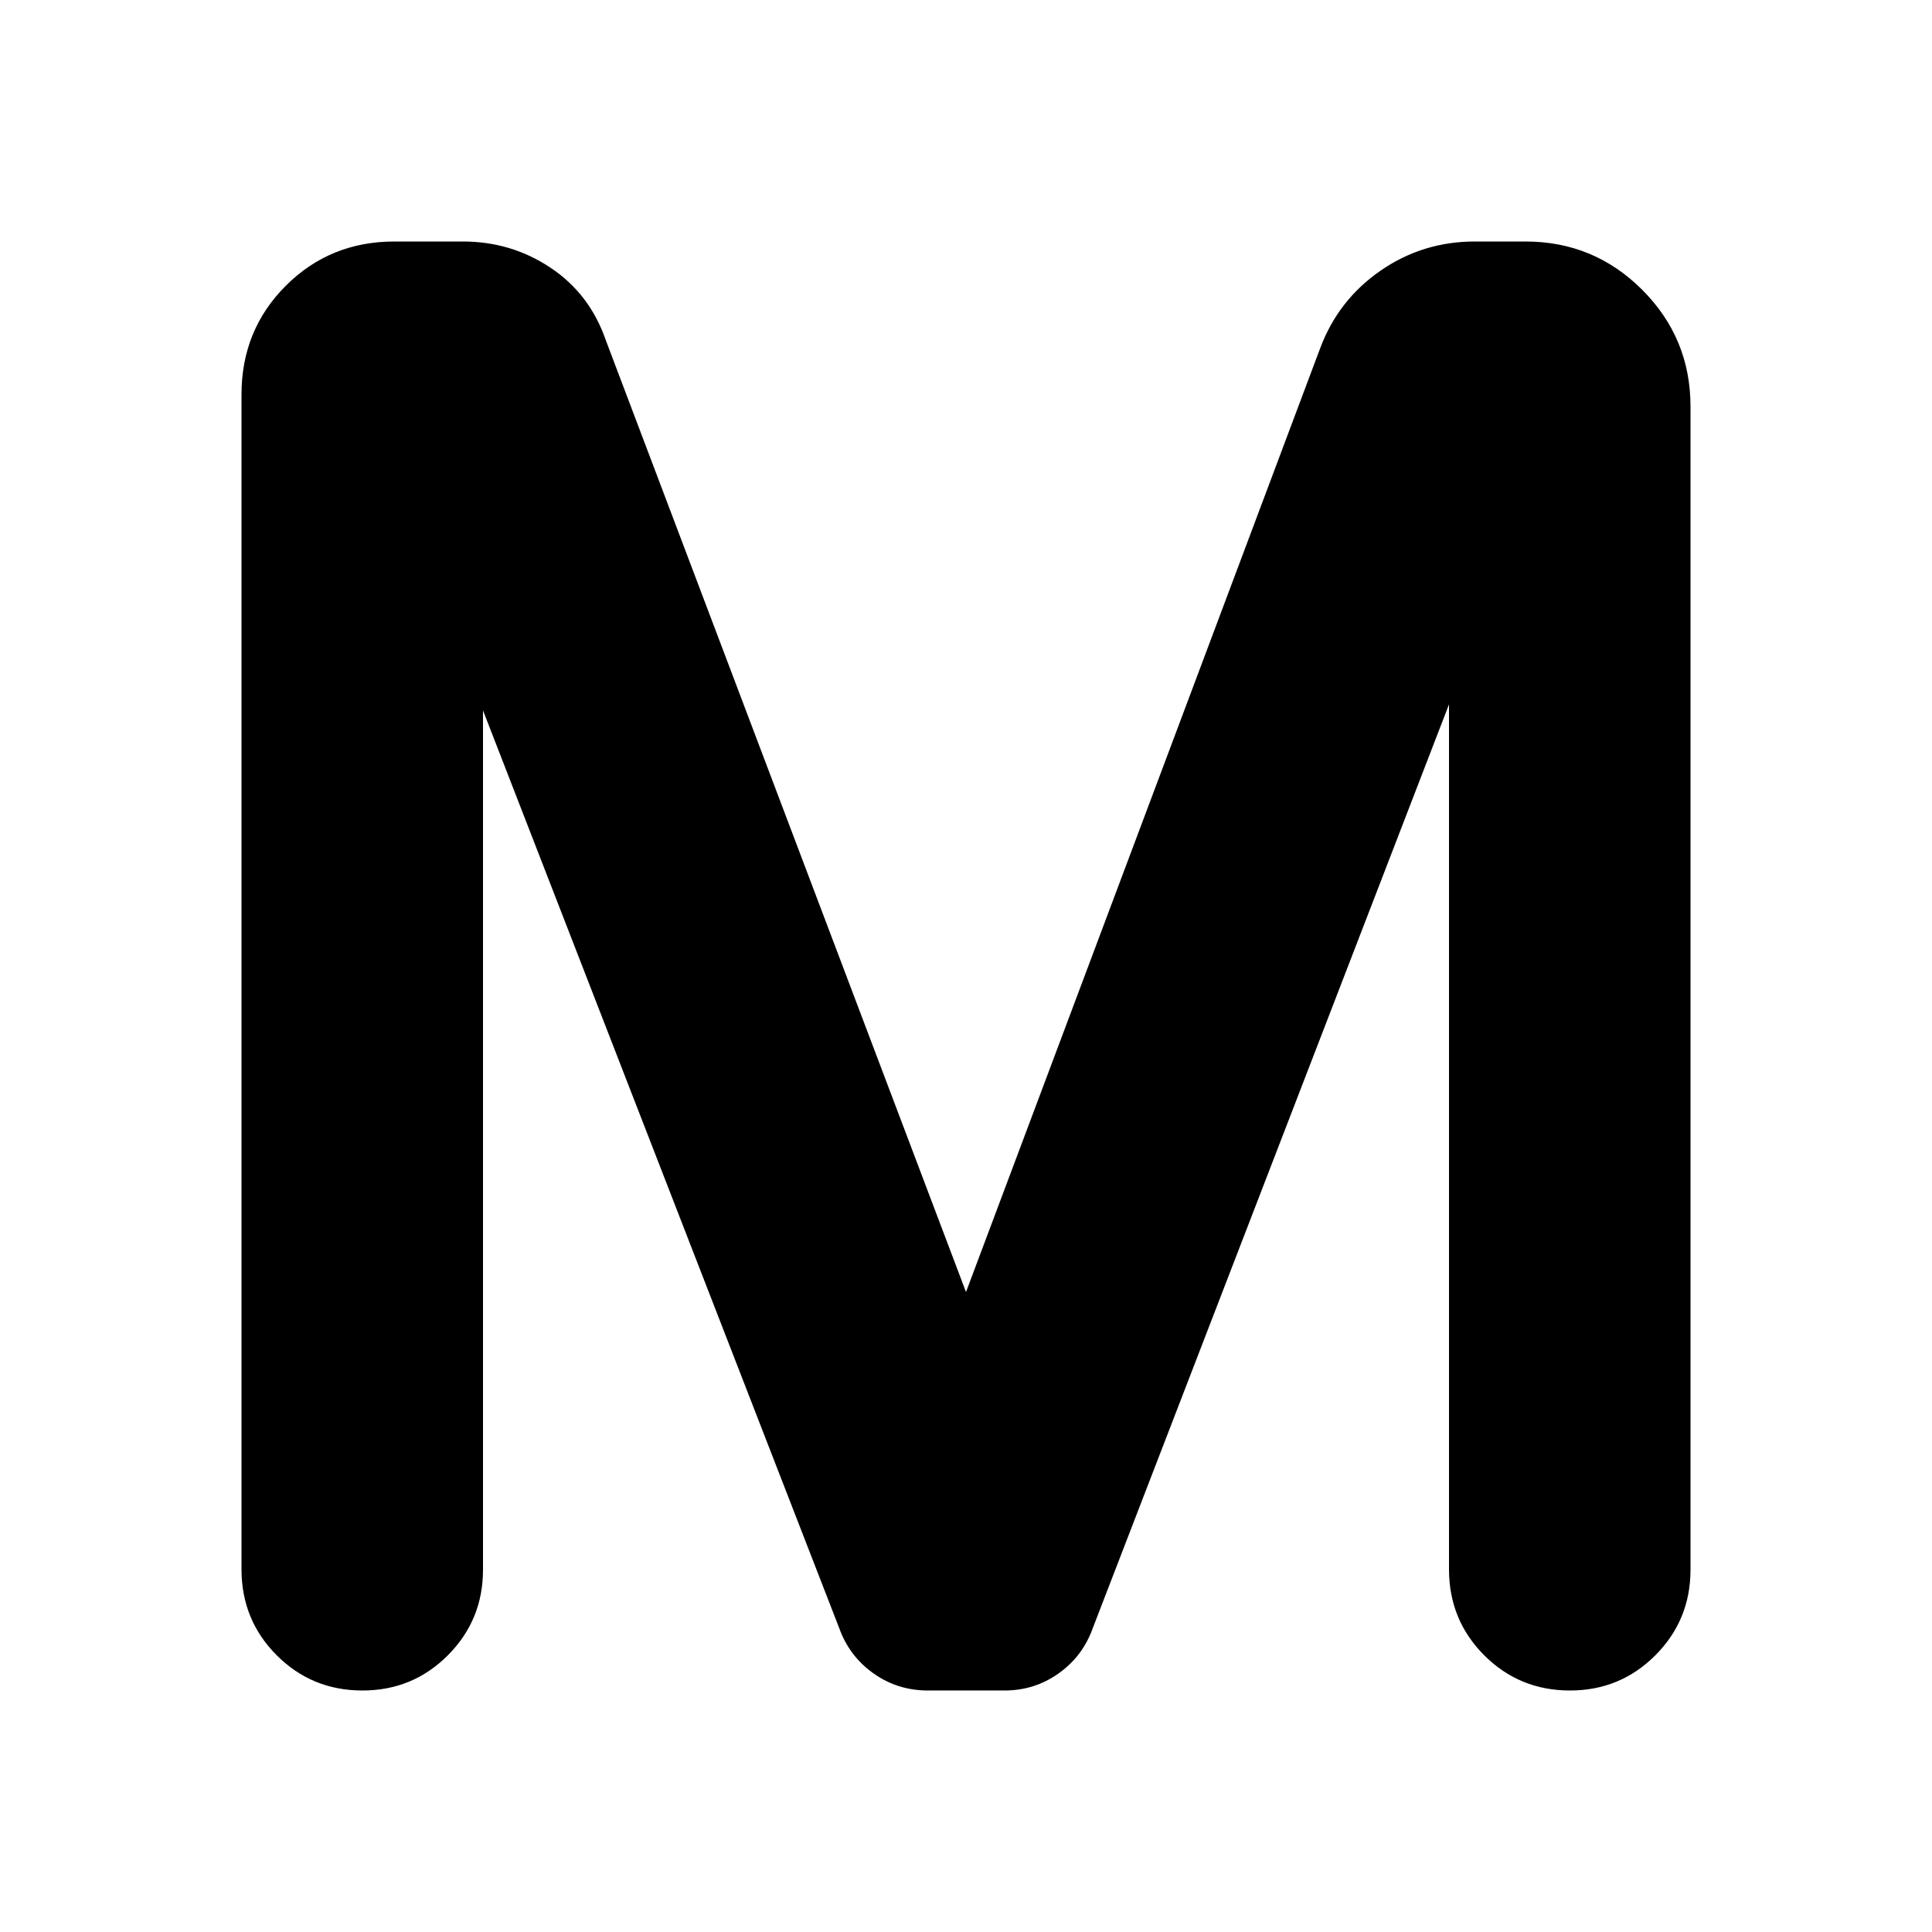 <svg xmlns="http://www.w3.org/2000/svg" width="1em" height="1em" viewBox="0 0 24 24"><path fill="currentColor" d="M3 19.5V4.9q0-.8.55-1.35T4.9 3h.85q.6 0 1.088.325t.687.9L12 16.05l4.4-11.725q.225-.6.75-.963T18.325 3h.625q.85 0 1.45.6t.6 1.45V19.5q0 .625-.437 1.063T19.5 21t-1.062-.437T18 19.5V8.75l-4.425 11.475q-.125.35-.425.563t-.675.212h-.95q-.375 0-.675-.213t-.425-.562L6 8.825V19.5q0 .625-.437 1.063T4.5 21t-1.062-.437T3 19.5"/></svg>
